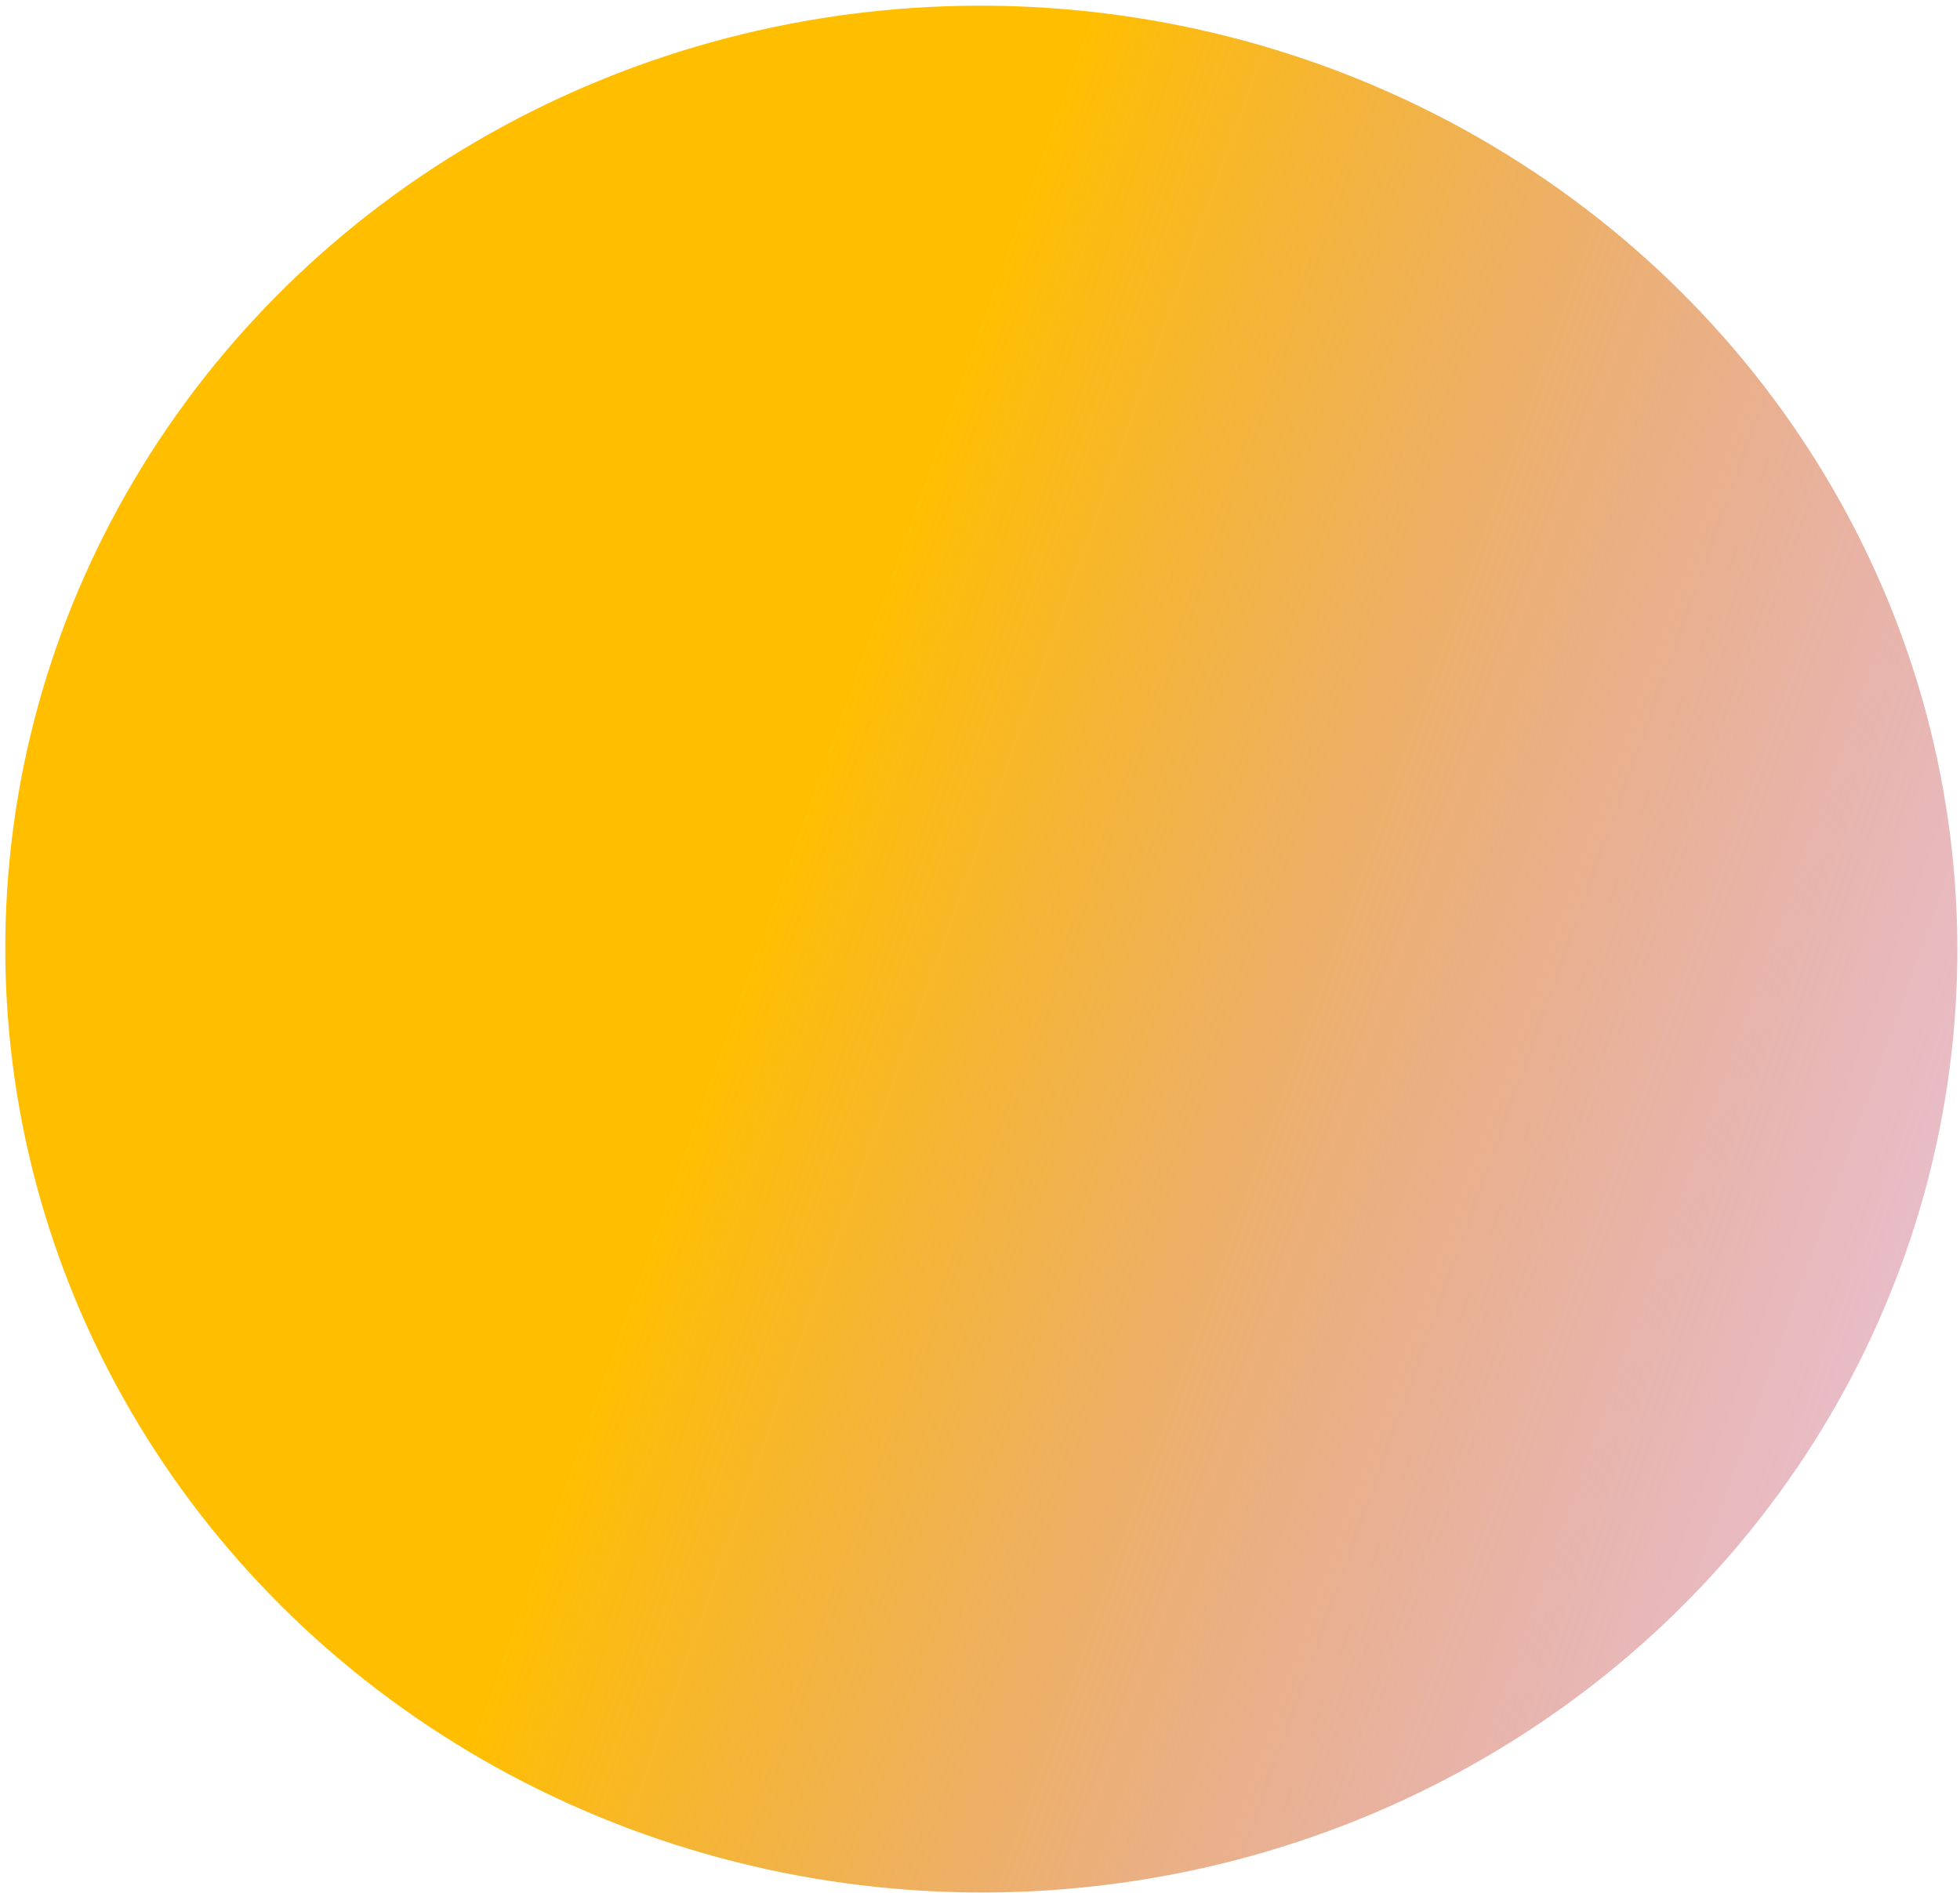 <svg width="323" height="312" viewBox="0 0 323 312" fill="none" xmlns="http://www.w3.org/2000/svg">
<ellipse cx="161.718" cy="156.435" rx="160.848" ry="155.5" transform="rotate(0.693 161.718 156.435)" fill="url(#paint0_linear_253_345)"/>
<defs>
<linearGradient id="paint0_linear_253_345" x1="101.813" y1="221.186" x2="414.877" y2="329.158" gradientUnits="userSpaceOnUse">
<stop stop-color="#FFBF00"/>
<stop offset="1" stop-color="#A219C5" stop-opacity="0"/>
</linearGradient>
</defs>
</svg>
